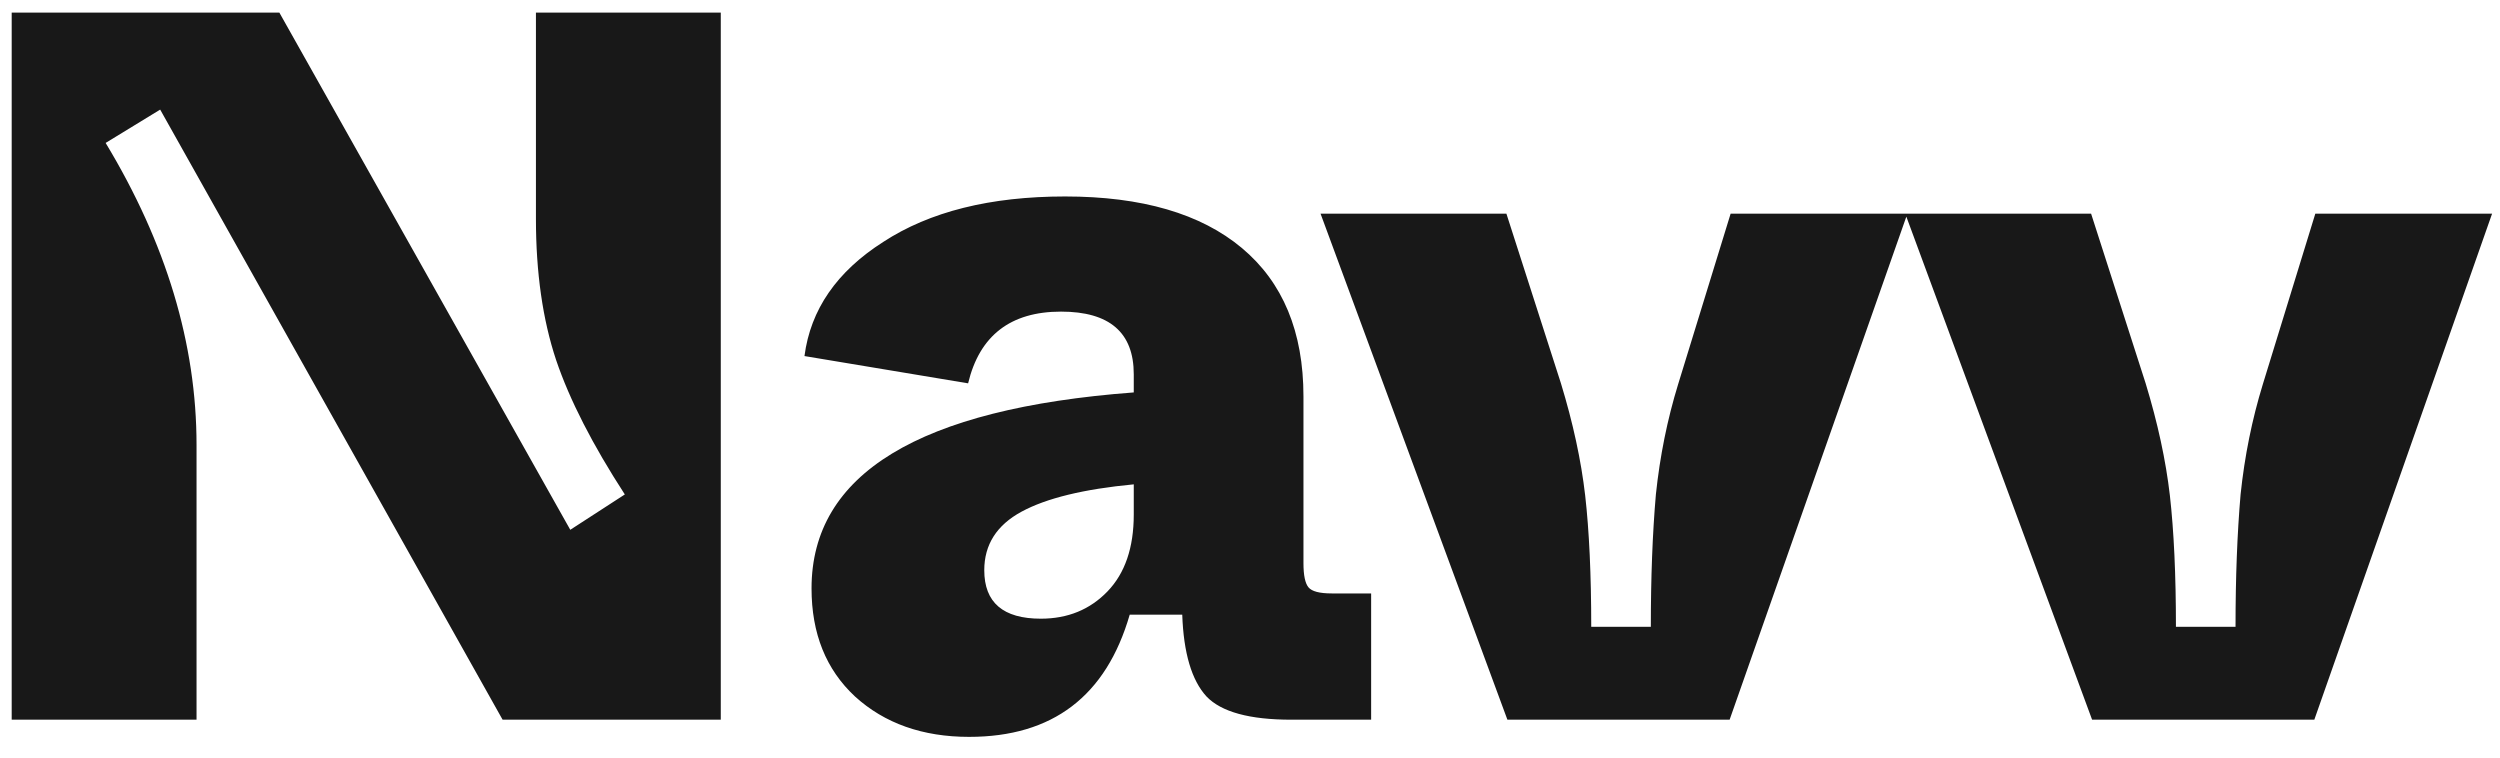 <svg width="99" height="30" viewBox="0 0 99 30" fill="none" xmlns="http://www.w3.org/2000/svg">
<path d="M0.463 28.5V0.5H11.063L22.583 20.98L24.743 19.58C23.463 17.607 22.556 15.833 22.023 14.26C21.49 12.66 21.223 10.793 21.223 8.66V0.5H28.543V28.5H19.903L6.343 4.34L4.183 5.66C6.583 9.633 7.783 13.62 7.783 17.62V28.5H0.463ZM32.137 23.3C32.137 18.767 36.39 16.18 44.897 15.54V14.82C44.897 13.167 43.937 12.34 42.017 12.34C40.017 12.34 38.79 13.287 38.337 15.18L31.857 14.1C32.097 12.26 33.137 10.753 34.977 9.58C36.817 8.38 39.217 7.78 42.177 7.78C45.217 7.78 47.55 8.46 49.177 9.82C50.803 11.18 51.617 13.14 51.617 15.7V22.3C51.617 22.78 51.683 23.1 51.817 23.26C51.95 23.42 52.257 23.5 52.737 23.5H54.297V28.5H51.137C49.483 28.5 48.363 28.193 47.777 27.58C47.19 26.94 46.87 25.86 46.817 24.34H44.737C43.803 27.567 41.683 29.18 38.377 29.18C36.537 29.18 35.03 28.647 33.857 27.58C32.71 26.513 32.137 25.087 32.137 23.3ZM44.897 20.38V19.18C42.923 19.367 41.443 19.727 40.457 20.26C39.47 20.793 38.977 21.567 38.977 22.58C38.977 23.86 39.723 24.5 41.217 24.5C42.283 24.5 43.163 24.14 43.857 23.42C44.55 22.7 44.897 21.687 44.897 20.38ZM59.693 28.5L52.293 8.46H59.653L61.813 15.18C62.293 16.753 62.613 18.233 62.773 19.62C62.933 21.033 63.013 22.767 63.013 24.82H65.373C65.373 22.873 65.439 21.127 65.573 19.58C65.733 18.06 66.026 16.607 66.453 15.22L68.533 8.46H75.533L68.493 28.5H59.693ZM82.847 28.5L75.447 8.46H82.807L84.967 15.18C85.447 16.753 85.767 18.233 85.927 19.62C86.087 21.033 86.167 22.767 86.167 24.82H88.527C88.527 22.873 88.594 21.127 88.727 19.58C88.887 18.06 89.181 16.607 89.607 15.22L91.687 8.46H98.687L91.647 28.5H82.847Z" fill="#181818"/>
</svg>
